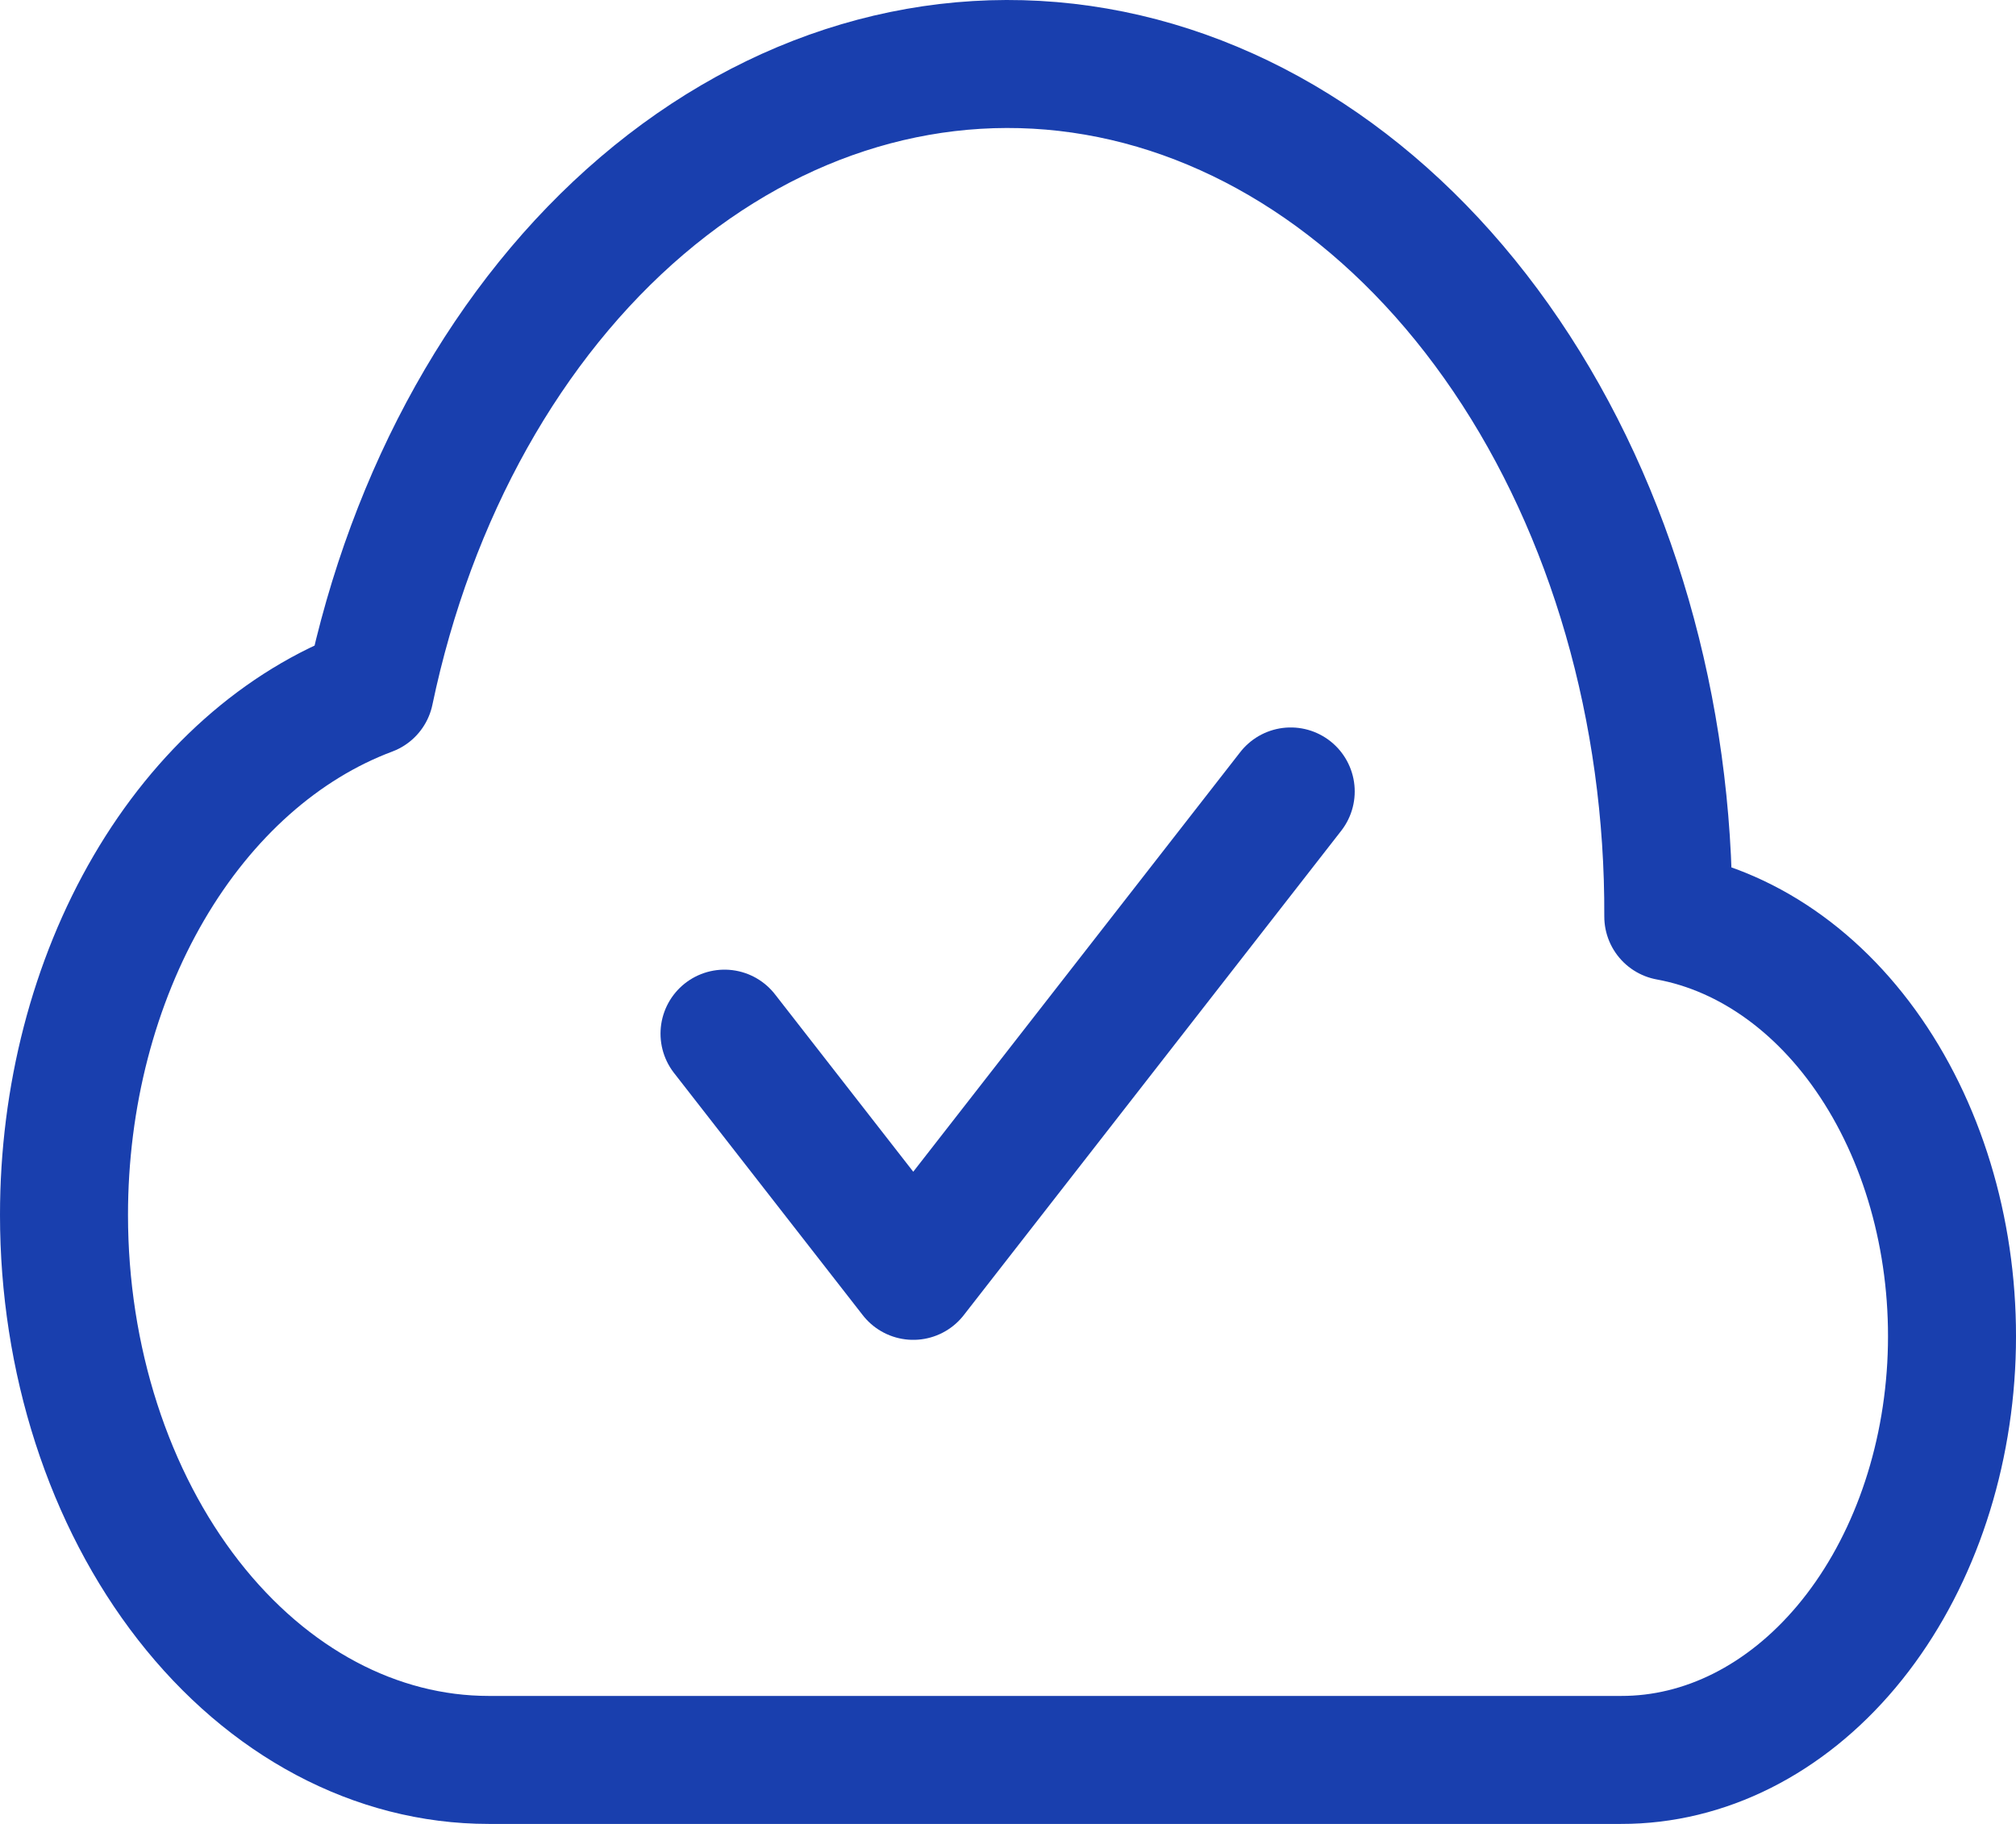 <svg width="63" height="57" viewBox="0 0 63 57" fill="none" xmlns="http://www.w3.org/2000/svg">
<path d="M2 37.971C2 40.207 2.343 42.421 3.01 44.487C3.677 46.554 4.655 48.431 5.887 50.012C8.376 53.206 11.751 55 15.271 55H50.66C53.272 55.006 55.79 53.74 57.704 51.458C59.618 49.176 60.786 46.047 60.974 42.703C61.161 39.359 60.352 36.048 58.712 33.439C57.072 30.829 54.721 29.115 52.134 28.642C52.163 22.204 50.364 15.973 47.073 11.114C43.782 6.254 39.224 3.099 34.252 2.238C29.28 1.377 24.234 2.869 20.056 6.435C15.879 10.001 12.857 15.397 11.555 21.615C8.797 22.647 6.375 24.799 4.652 27.748C2.929 30.698 1.999 34.285 2 37.971Z" stroke="#193FAE" stroke-width="4" stroke-linejoin="round"/>
<path d="M40.335 24.734L28.539 39.872L22.641 32.303" stroke="#193FAE" stroke-width="4" stroke-linecap="round" stroke-linejoin="round"/>
</svg>
